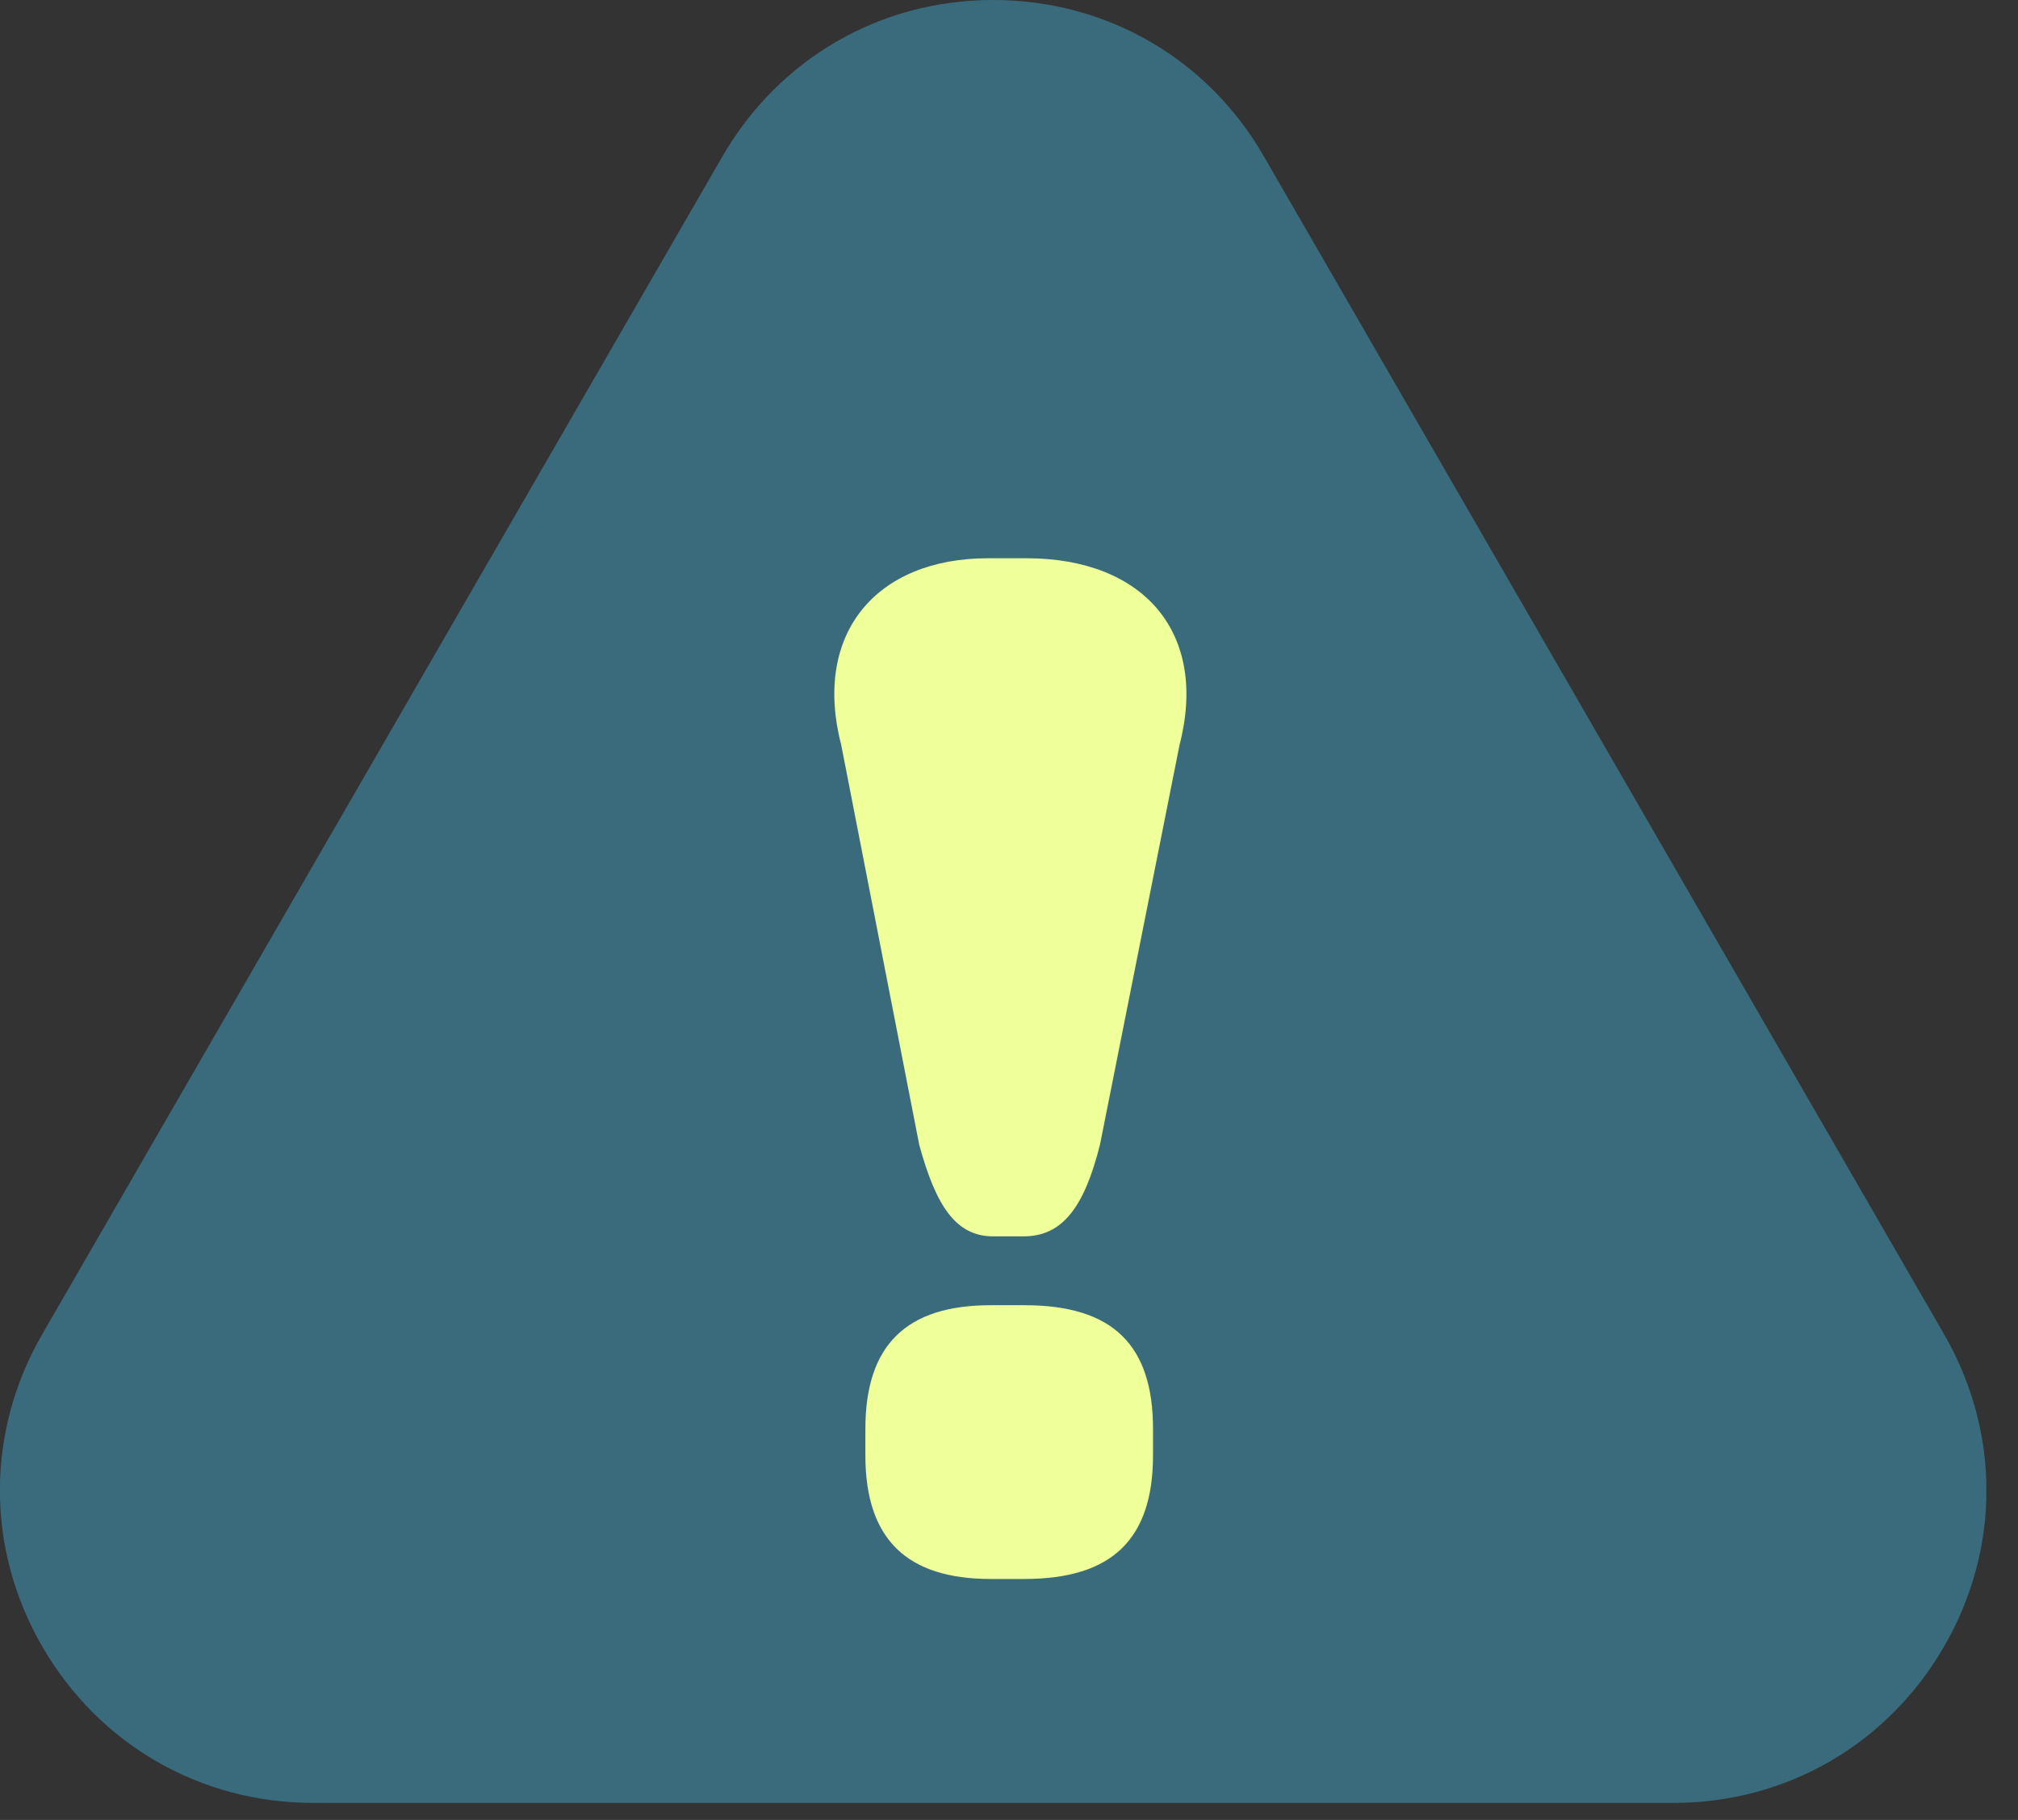 <svg width="51" height="46" viewBox="0 0 51 46" fill="none" xmlns="http://www.w3.org/2000/svg">
<rect x="0" y="0" width="51" height="46" fill="#333333" stroke="none"/>
<g clip-path="url(#clip0_1_246)">
<path d="M49.13 33.72L31.94 3.95C30.52 1.48 27.96 0 25.1 0C22.24 0 19.69 1.48 18.26 3.95L1.07 33.72C-0.36 36.19 -0.36 39.15 1.07 41.62C2.5 44.09 5.06 45.57 7.91 45.57H42.29C45.15 45.57 47.7 44.09 49.13 41.62C50.56 39.15 50.56 36.2 49.13 33.72Z" fill="#3A6B7C"/>
<path d="M23.23 28.93L21.26 18.83C20.53 16.01 22.15 14.11 24.97 14.11H25.94C28.92 14.11 30.54 16.01 29.81 18.83L27.8 28.93C27.41 30.48 26.87 31.25 25.87 31.25H25.1C24.15 31.25 23.65 30.47 23.23 28.93ZM21.87 36.78V36.12C21.87 33.99 22.91 32.99 25.04 32.99H25.89C28.13 32.99 29.14 34 29.14 36.12V36.78C29.14 38.91 28.1 39.91 25.89 39.91H25.04C22.92 39.91 21.87 38.91 21.87 36.78Z" fill="#EFFF9A"/>
</g>
<defs>
<clipPath id="clip0_1_246">
<rect width="50.2" height="45.57" fill="white"/>
</clipPath>
</defs>
</svg>
